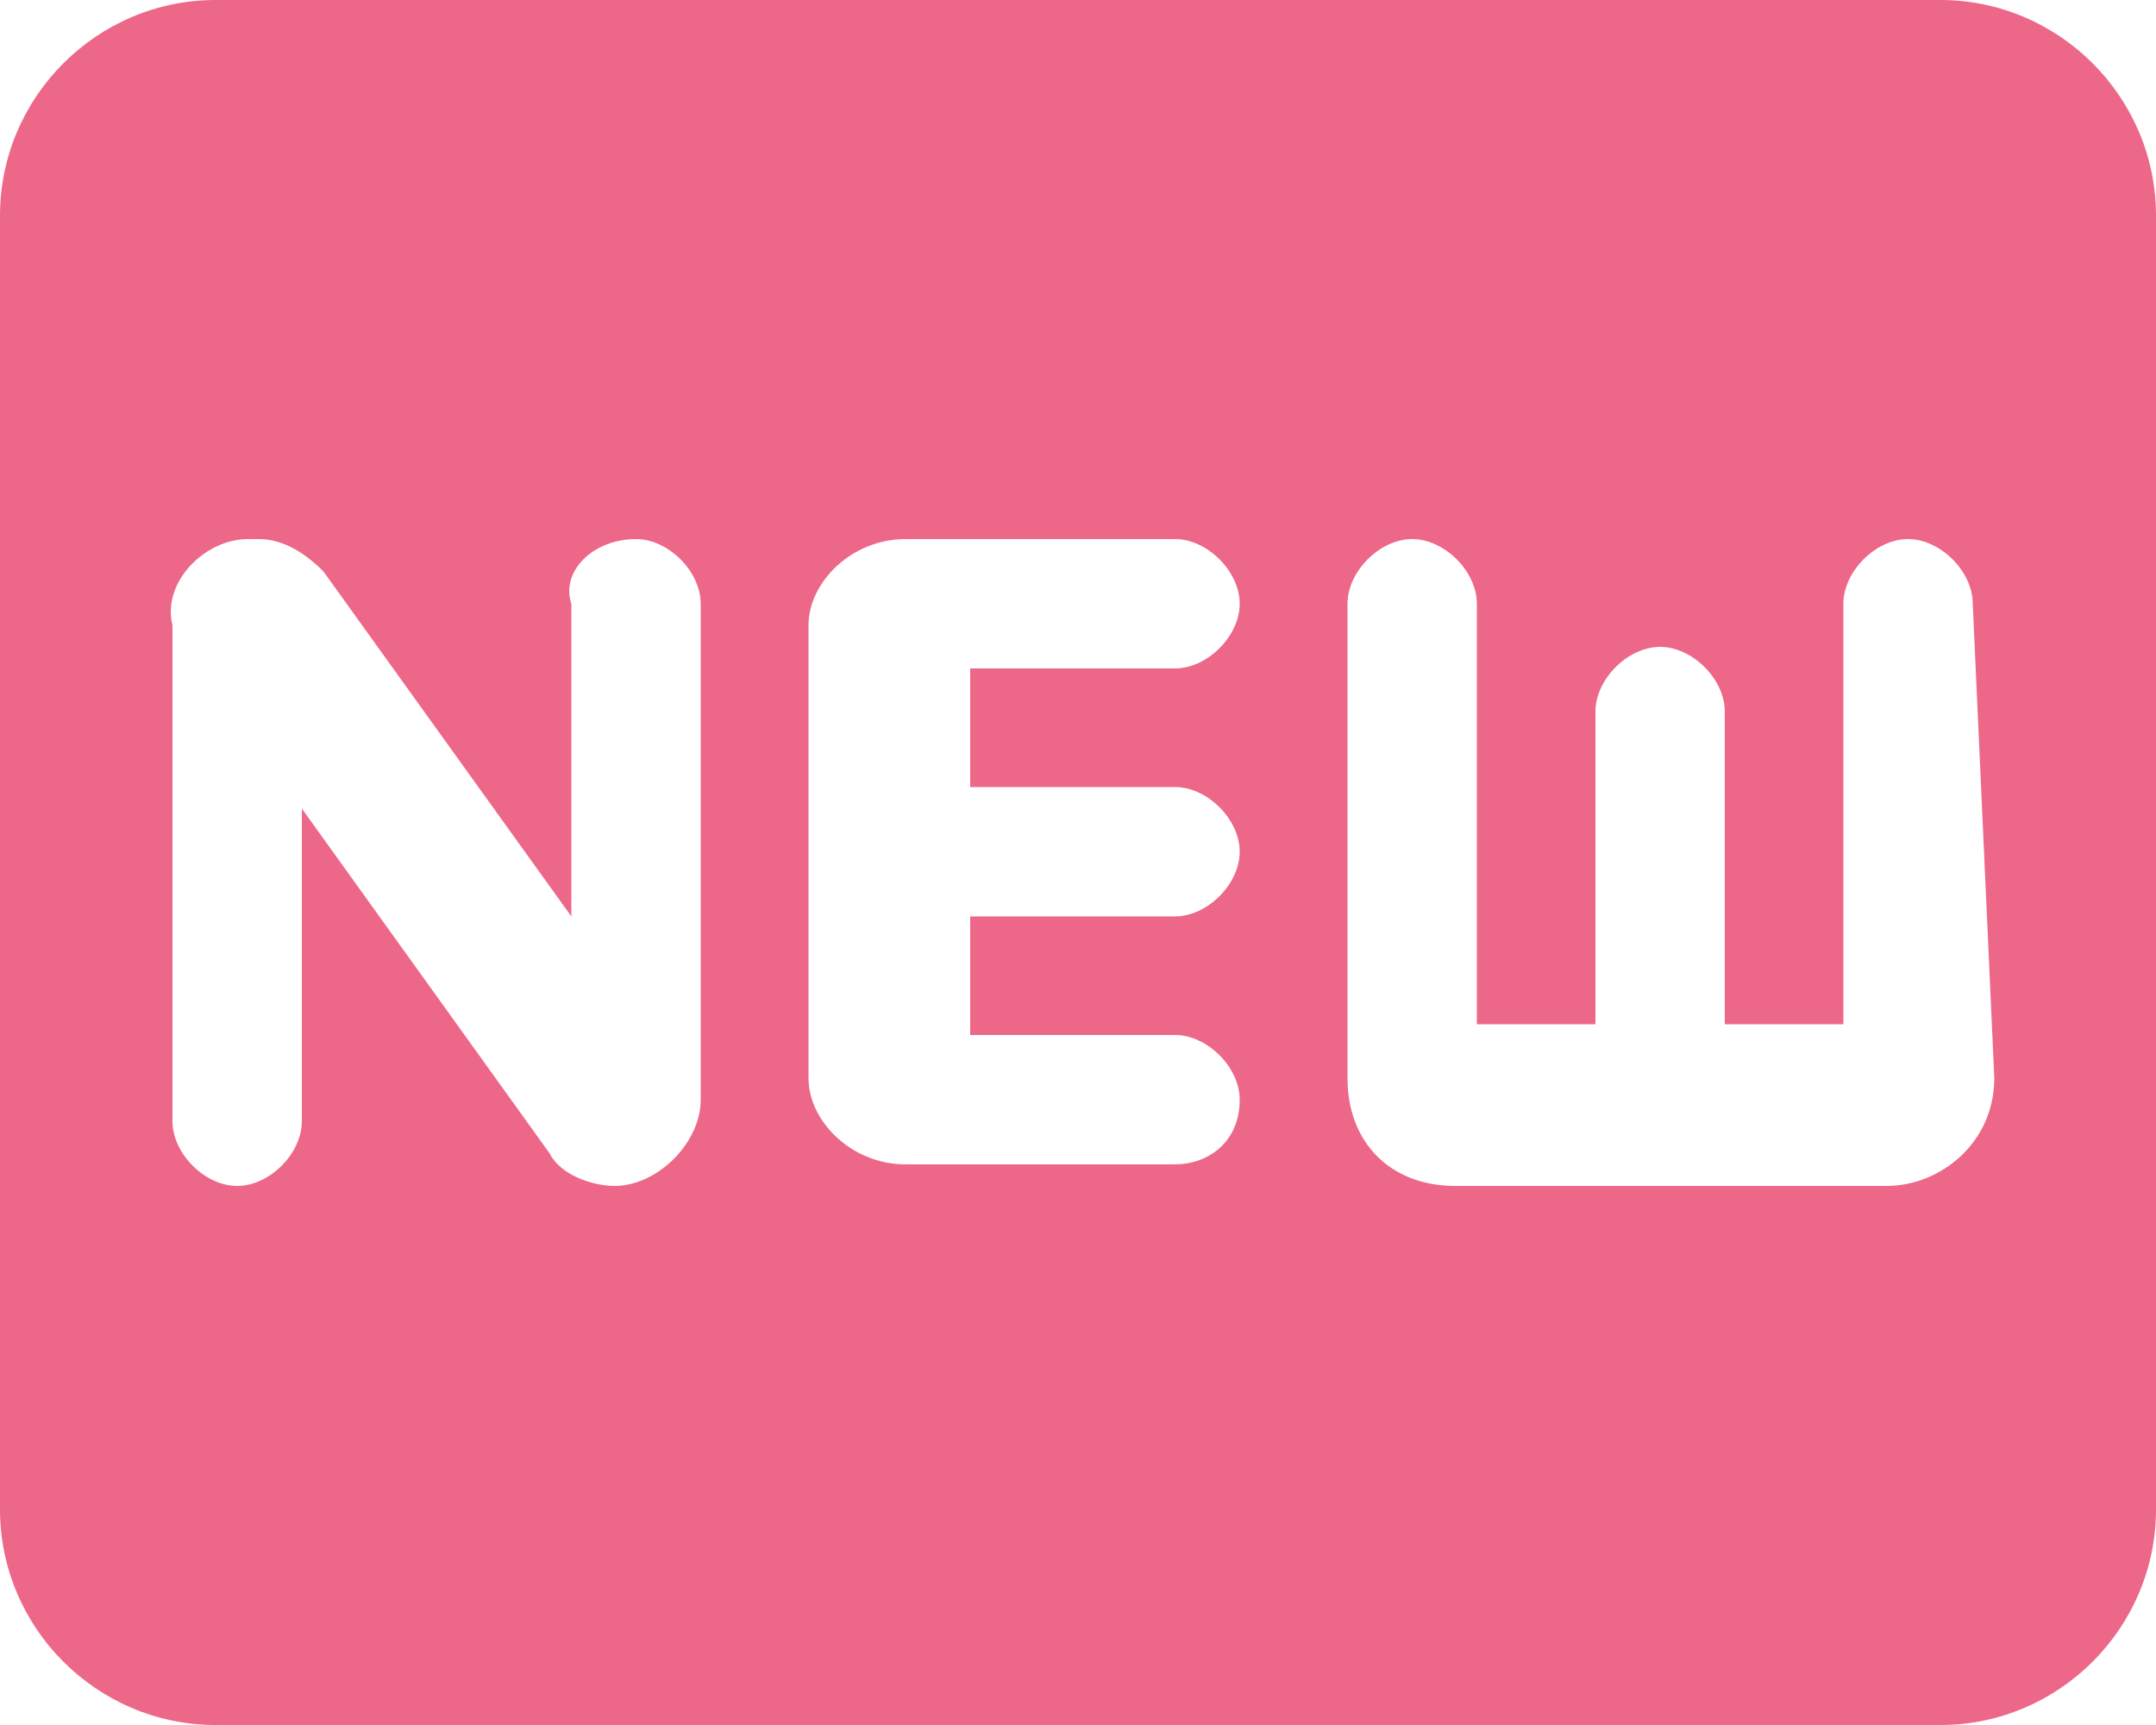<?xml version="1.0" encoding="utf-8"?>
<!-- Generator: Adobe Illustrator 26.2.1, SVG Export Plug-In . SVG Version: 6.00 Build 0)  -->
<svg version="1.1" id="Layer_1" xmlns="http://www.w3.org/2000/svg" xmlns:xlink="http://www.w3.org/1999/xlink" x="0px" y="0px"
	 viewBox="0 0 20 16" style="enable-background:new 0 0 20 16;" xml:space="preserve">
<style type="text/css">
	.st0{fill:none;}
	.st1{fill-rule:evenodd;clip-rule:evenodd;fill:#ED6789;}
</style>
<desc>Created with Sketch.</desc>
<g id="Icons">
	<g id="Rounded" transform="translate(-714, -910)">
		<g id="AV" transform="translate(100, 852)">
			<g id="_x2D_Round-_x2F_-AV-_x2F_-fiber_x5F_new" transform="translate(612, 54)">
				<g>
					<rect id="Rectangle-Copy-17" class="st0" width="24" height="24"/>
					<path id="_xD83D__xDD39_Icon-Color" class="st1" d="M20,4H4C2.9,4,2,4.9,2,6l0,12c0,1.1,0.9,2,2,2h16c1.1,0,2-0.9,2-2V6
						C22,4.9,21.1,4,20,4z M8.5,14.2c0,0.4-0.4,0.8-0.8,0.8c-0.2,0-0.5-0.1-0.6-0.3l-2.3-3.2v2.9c0,0.3-0.3,0.6-0.6,0.6
						c-0.3,0-0.6-0.3-0.6-0.6V9.8C3.5,9.4,3.9,9,4.3,9h0.1C4.6,9,4.8,9.1,5,9.3l2.3,3.2V9.6C7.2,9.3,7.5,9,7.9,9
						c0.3,0,0.6,0.3,0.6,0.6V14.2z M13.5,9.6c0,0.3-0.3,0.6-0.6,0.6H11v1.1h1.9c0.3,0,0.6,0.3,0.6,0.6v0c0,0.3-0.3,0.6-0.6,0.6H11
						v1.1h1.9c0.3,0,0.6,0.3,0.6,0.6c0,0.4-0.3,0.6-0.6,0.6h-2.5c-0.5,0-0.9-0.4-0.9-0.8V9.8C9.5,9.4,9.9,9,10.4,9h2.5
						C13.2,9,13.5,9.3,13.5,9.6L13.5,9.6z M20.5,14c0,0.6-0.5,1-1,1h-4c-0.6,0-1-0.4-1-1V9.6c0-0.3,0.3-0.6,0.6-0.6s0.6,0.3,0.6,0.6
						v3.9h1.1v-2.9c0-0.3,0.3-0.6,0.6-0.6s0.6,0.3,0.6,0.6v2.9h1.1V9.6c0-0.3,0.3-0.6,0.6-0.6s0.6,0.3,0.6,0.6L20.5,14L20.5,14z"/>
				</g>
			</g>
		</g>
	</g>
</g>
</svg>
